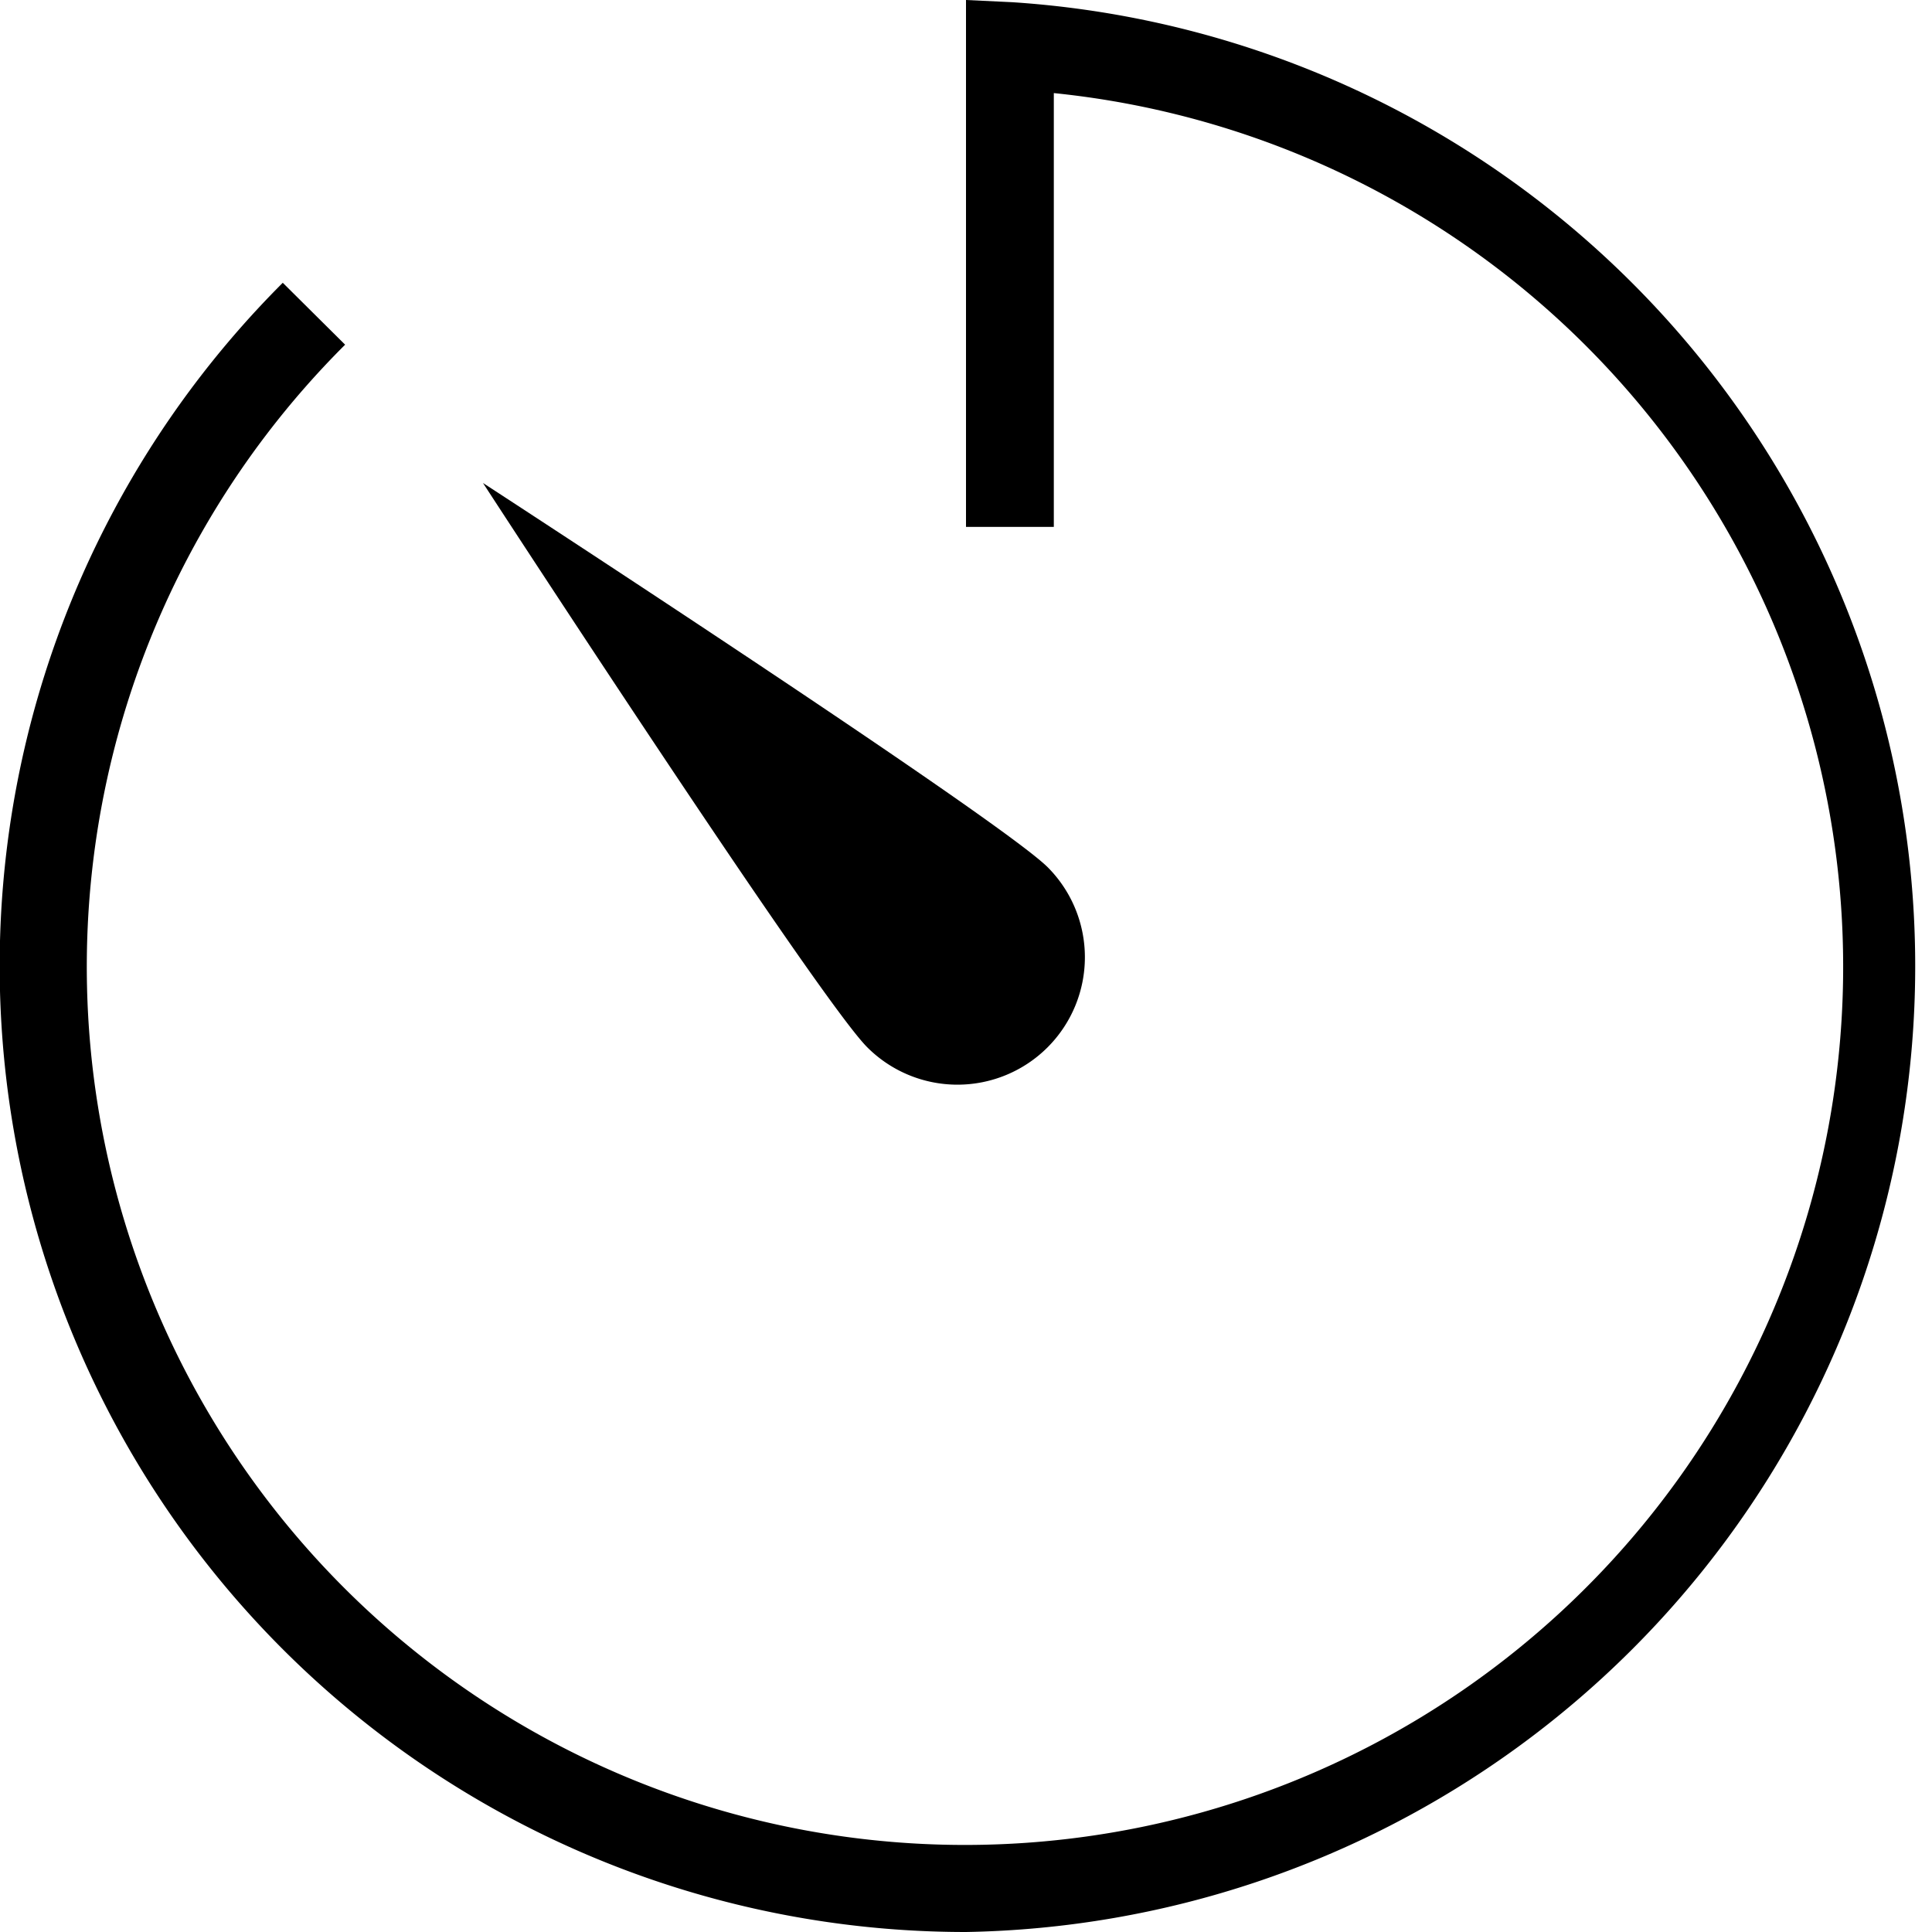 <svg xmlns="http://www.w3.org/2000/svg" viewBox="0 0 44 44"><title>Asset 110mdpi</title><g id="Layer_2" data-name="Layer 2"><g id="Layer_1-2" data-name="Layer 1"><path d="M19.75,23.85C18.62,22.72,11,11,11,11s11.72,7.62,12.86,8.75a2.9,2.9,0,0,1-4.11,4.1Z"/><path d="M22,44A22,22,0,0,1,6.44,6.44L7.86,7.85A20,20,0,1,0,24,2.12V12H22V0l1.05.05A22,22,0,0,1,22,44Z"/></g></g></svg>